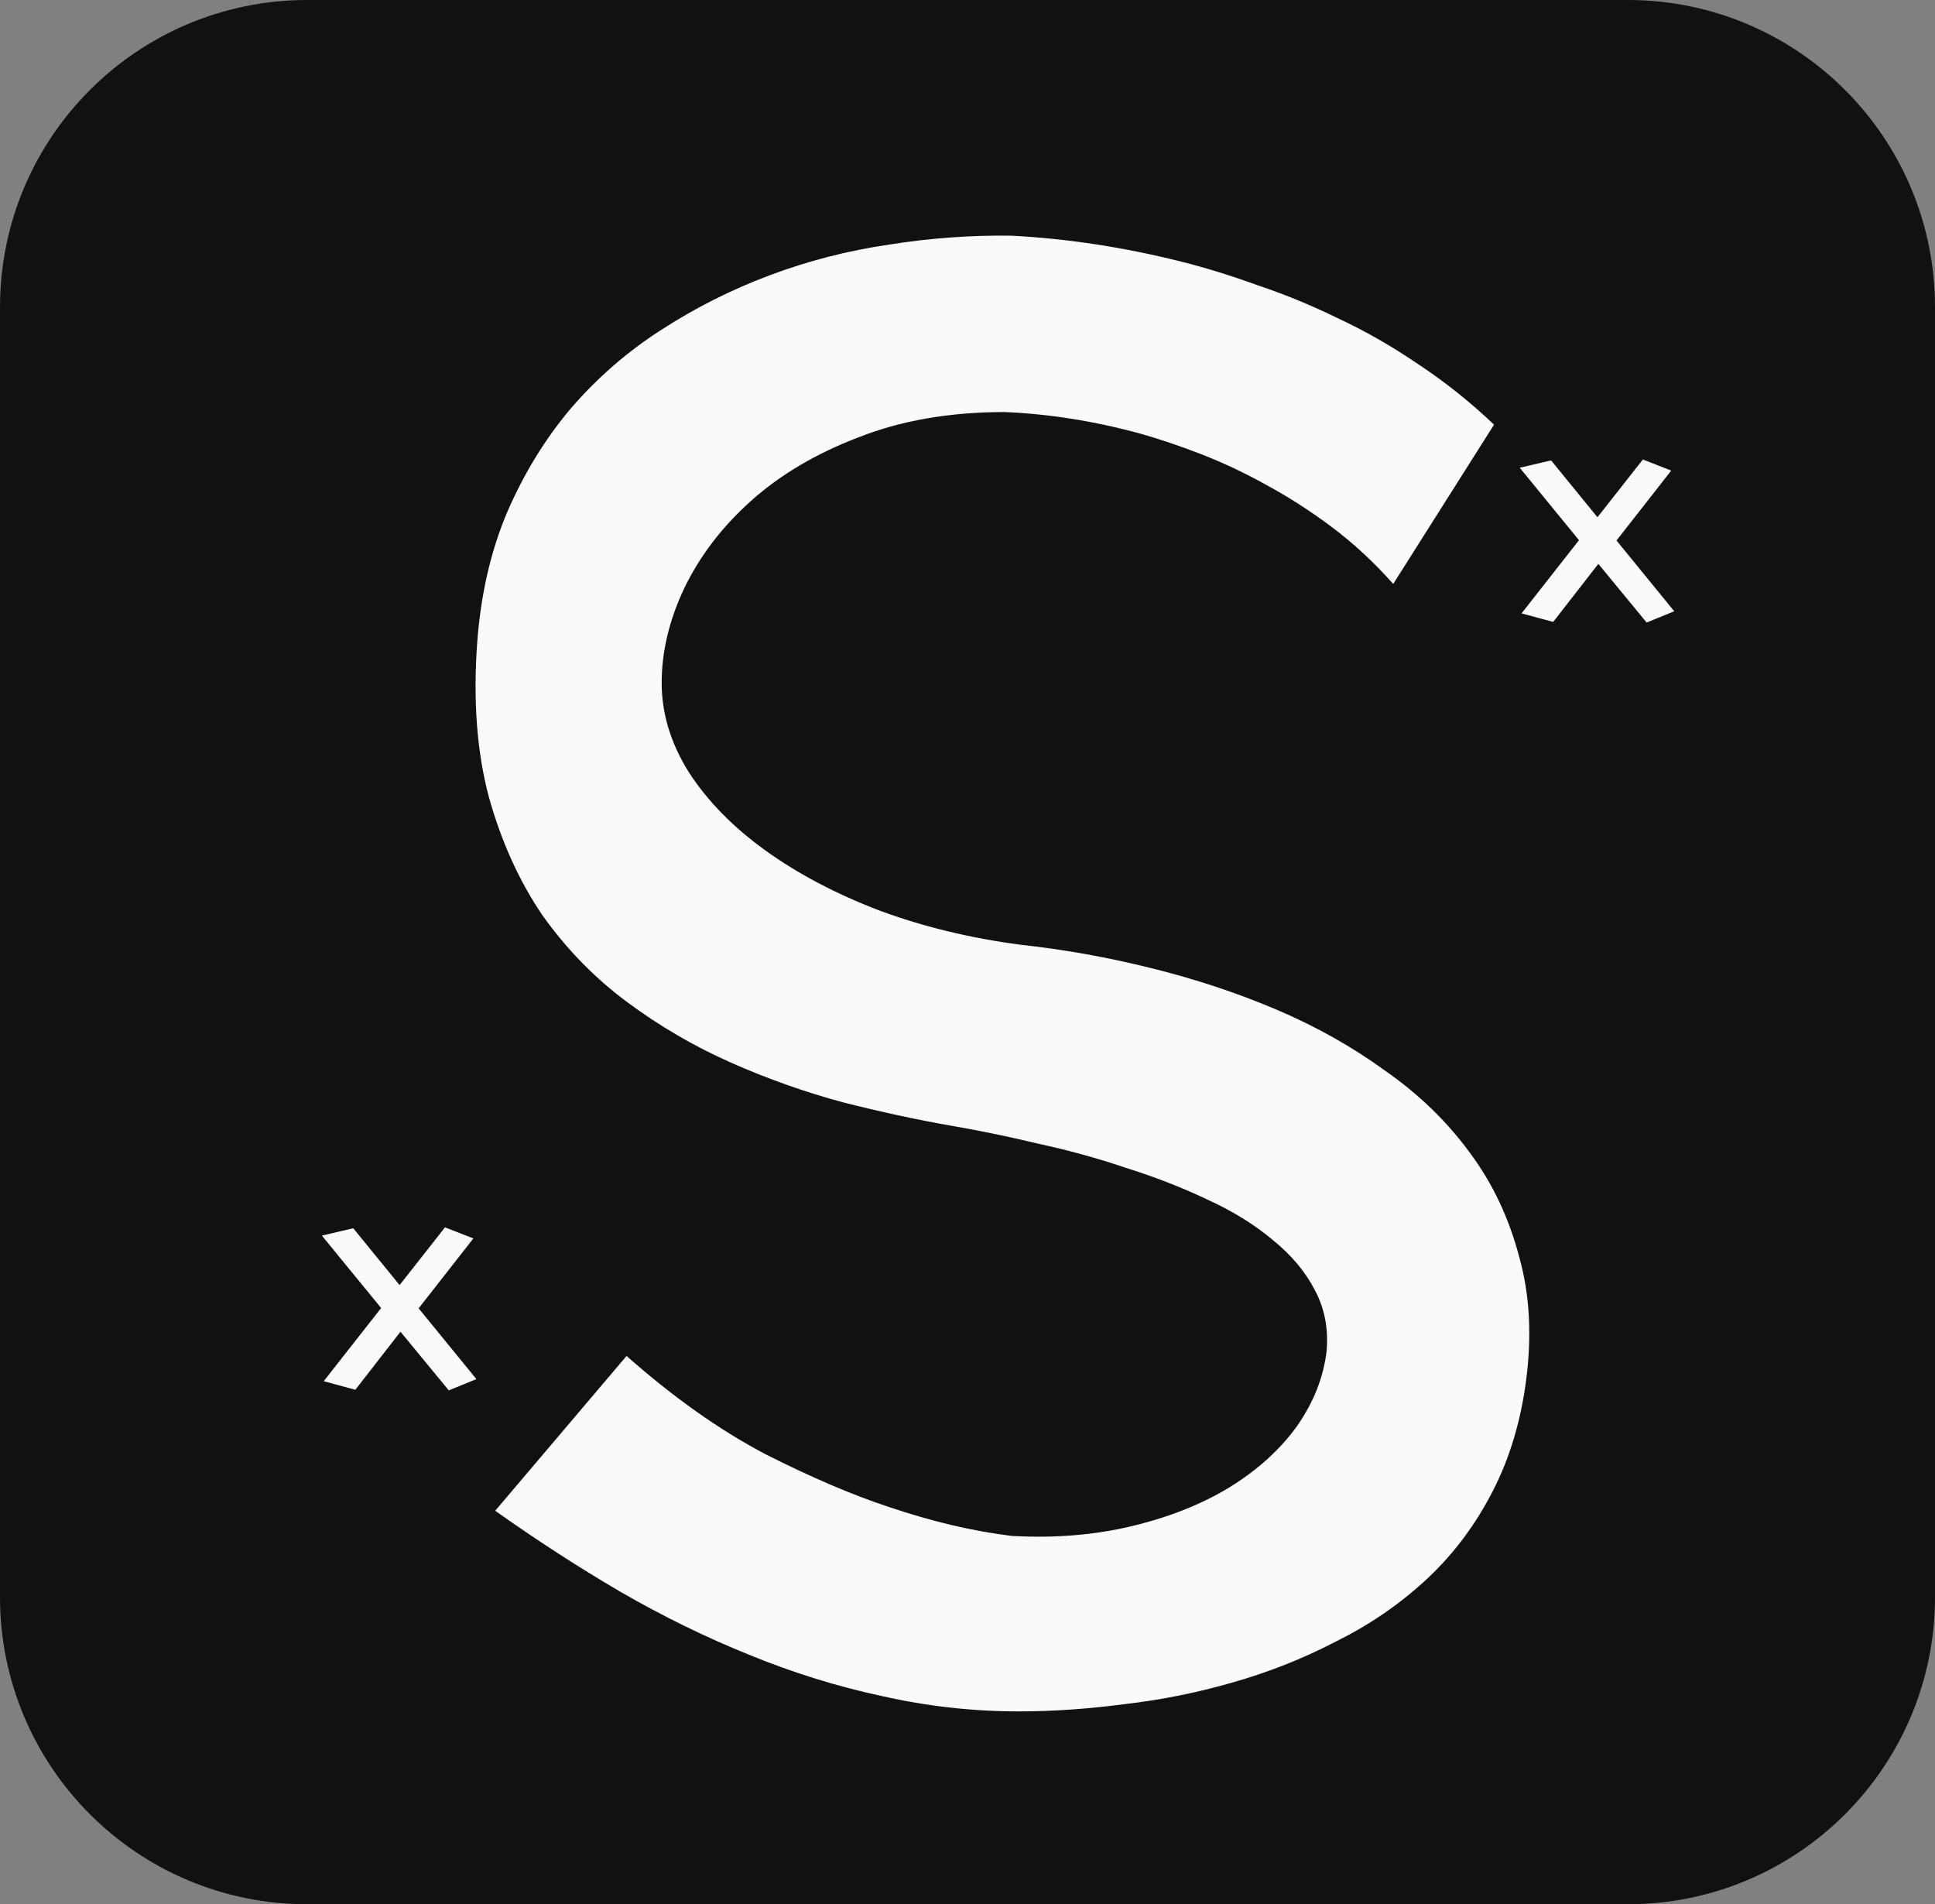 <svg width="63" height="62" viewBox="0 0 63 62" fill="none" xmlns="http://www.w3.org/2000/svg">
<rect x="0" y="0" width="63" height="62" fill="#808080" stroke="none"/>
<g clip-path="url(#clip0_5_20)">
<path d="M53 2.5H10C5.858 2.5 2.5 5.858 2.5 10V52C2.5 56.142 5.858 59.5 10 59.5H53C57.142 59.5 60.5 56.142 60.5 52V10C60.5 5.858 57.142 2.5 53 2.5Z" fill="#111111" stroke="#111111" stroke-width="5"/>
<path d="M13.01 41.841L14.489 39.961L15.412 40.322L13.63 42.598L15.51 44.902L14.611 45.269L13.039 43.359L11.569 45.249L10.539 44.971L12.409 42.588L10.48 40.23L11.501 39.99L13.01 41.841Z" fill="#F8FAFC"/>
<path d="M52.01 16.841L53.489 14.961L54.412 15.322L52.63 17.598L54.51 19.902L53.611 20.269L52.039 18.359L50.569 20.249L49.539 19.971L51.409 17.588L49.48 15.229L50.501 14.99L52.01 16.841Z" fill="#F8FAFC"/>
<path d="M49.668 45.086C49.473 46.453 49.082 47.674 48.496 48.748C47.93 49.803 47.217 50.721 46.357 51.502C45.498 52.283 44.531 52.938 43.457 53.465C42.402 54.012 41.289 54.451 40.117 54.783C38.965 55.115 37.793 55.35 36.602 55.486C35.41 55.643 34.268 55.721 33.174 55.721C31.67 55.721 30.186 55.555 28.721 55.223C27.256 54.91 25.811 54.461 24.385 53.875C22.979 53.309 21.582 52.625 20.195 51.824C18.828 51.023 17.471 50.145 16.123 49.188L20.4 44.148C21.924 45.496 23.428 46.56 24.912 47.342C26.416 48.103 27.764 48.68 28.955 49.07C30.342 49.539 31.67 49.852 32.94 50.008C34.346 50.086 35.654 49.978 36.865 49.685C38.076 49.393 39.131 48.973 40.029 48.426C40.947 47.859 41.68 47.195 42.227 46.434C42.773 45.652 43.096 44.832 43.193 43.973C43.252 43.25 43.125 42.596 42.812 42.01C42.5 41.404 42.041 40.857 41.435 40.369C40.83 39.861 40.117 39.422 39.297 39.051C38.477 38.66 37.598 38.318 36.66 38.025C35.742 37.713 34.785 37.449 33.789 37.234C32.812 37 31.865 36.805 30.947 36.648C29.834 36.453 28.662 36.199 27.432 35.887C26.201 35.555 24.99 35.125 23.799 34.598C22.607 34.07 21.484 33.416 20.43 32.635C19.375 31.854 18.457 30.916 17.676 29.822C16.914 28.709 16.328 27.42 15.918 25.955C15.527 24.49 15.4 22.811 15.537 20.916C15.654 19.354 15.977 17.947 16.504 16.697C17.051 15.428 17.744 14.295 18.584 13.299C19.443 12.303 20.42 11.453 21.514 10.75C22.627 10.027 23.809 9.432 25.059 8.963C26.309 8.494 27.598 8.162 28.926 7.967C30.273 7.752 31.611 7.654 32.94 7.674C34.775 7.771 36.621 8.055 38.477 8.523C39.258 8.719 40.078 8.973 40.938 9.285C41.816 9.578 42.695 9.939 43.574 10.369C44.453 10.779 45.322 11.277 46.182 11.863C47.041 12.43 47.861 13.084 48.643 13.826L45.361 19.012C44.736 18.309 44.072 17.693 43.369 17.166C42.666 16.639 41.953 16.18 41.23 15.789C40.527 15.398 39.824 15.066 39.121 14.793C38.418 14.52 37.754 14.295 37.129 14.119C35.625 13.709 34.15 13.475 32.705 13.416C30.928 13.416 29.346 13.69 27.959 14.236C26.572 14.764 25.4 15.457 24.443 16.316C23.506 17.156 22.783 18.104 22.275 19.158C21.787 20.193 21.543 21.219 21.543 22.234C21.543 23.23 21.836 24.197 22.422 25.135C23.027 26.072 23.857 26.922 24.912 27.684C25.967 28.445 27.207 29.1 28.633 29.646C30.059 30.174 31.592 30.545 33.232 30.76C34.658 30.916 36.074 31.17 37.48 31.521C38.906 31.873 40.264 32.322 41.553 32.869C42.842 33.416 44.023 34.08 45.098 34.861C46.191 35.623 47.109 36.512 47.852 37.527C48.594 38.523 49.131 39.656 49.463 40.926C49.815 42.176 49.883 43.562 49.668 45.086Z" fill="#FAFAFA"/>
</g>
<defs>
<clipPath id="clip0_5_20">
<rect width="63" height="62" fill="white"/>
</clipPath>
</defs>
</svg>

